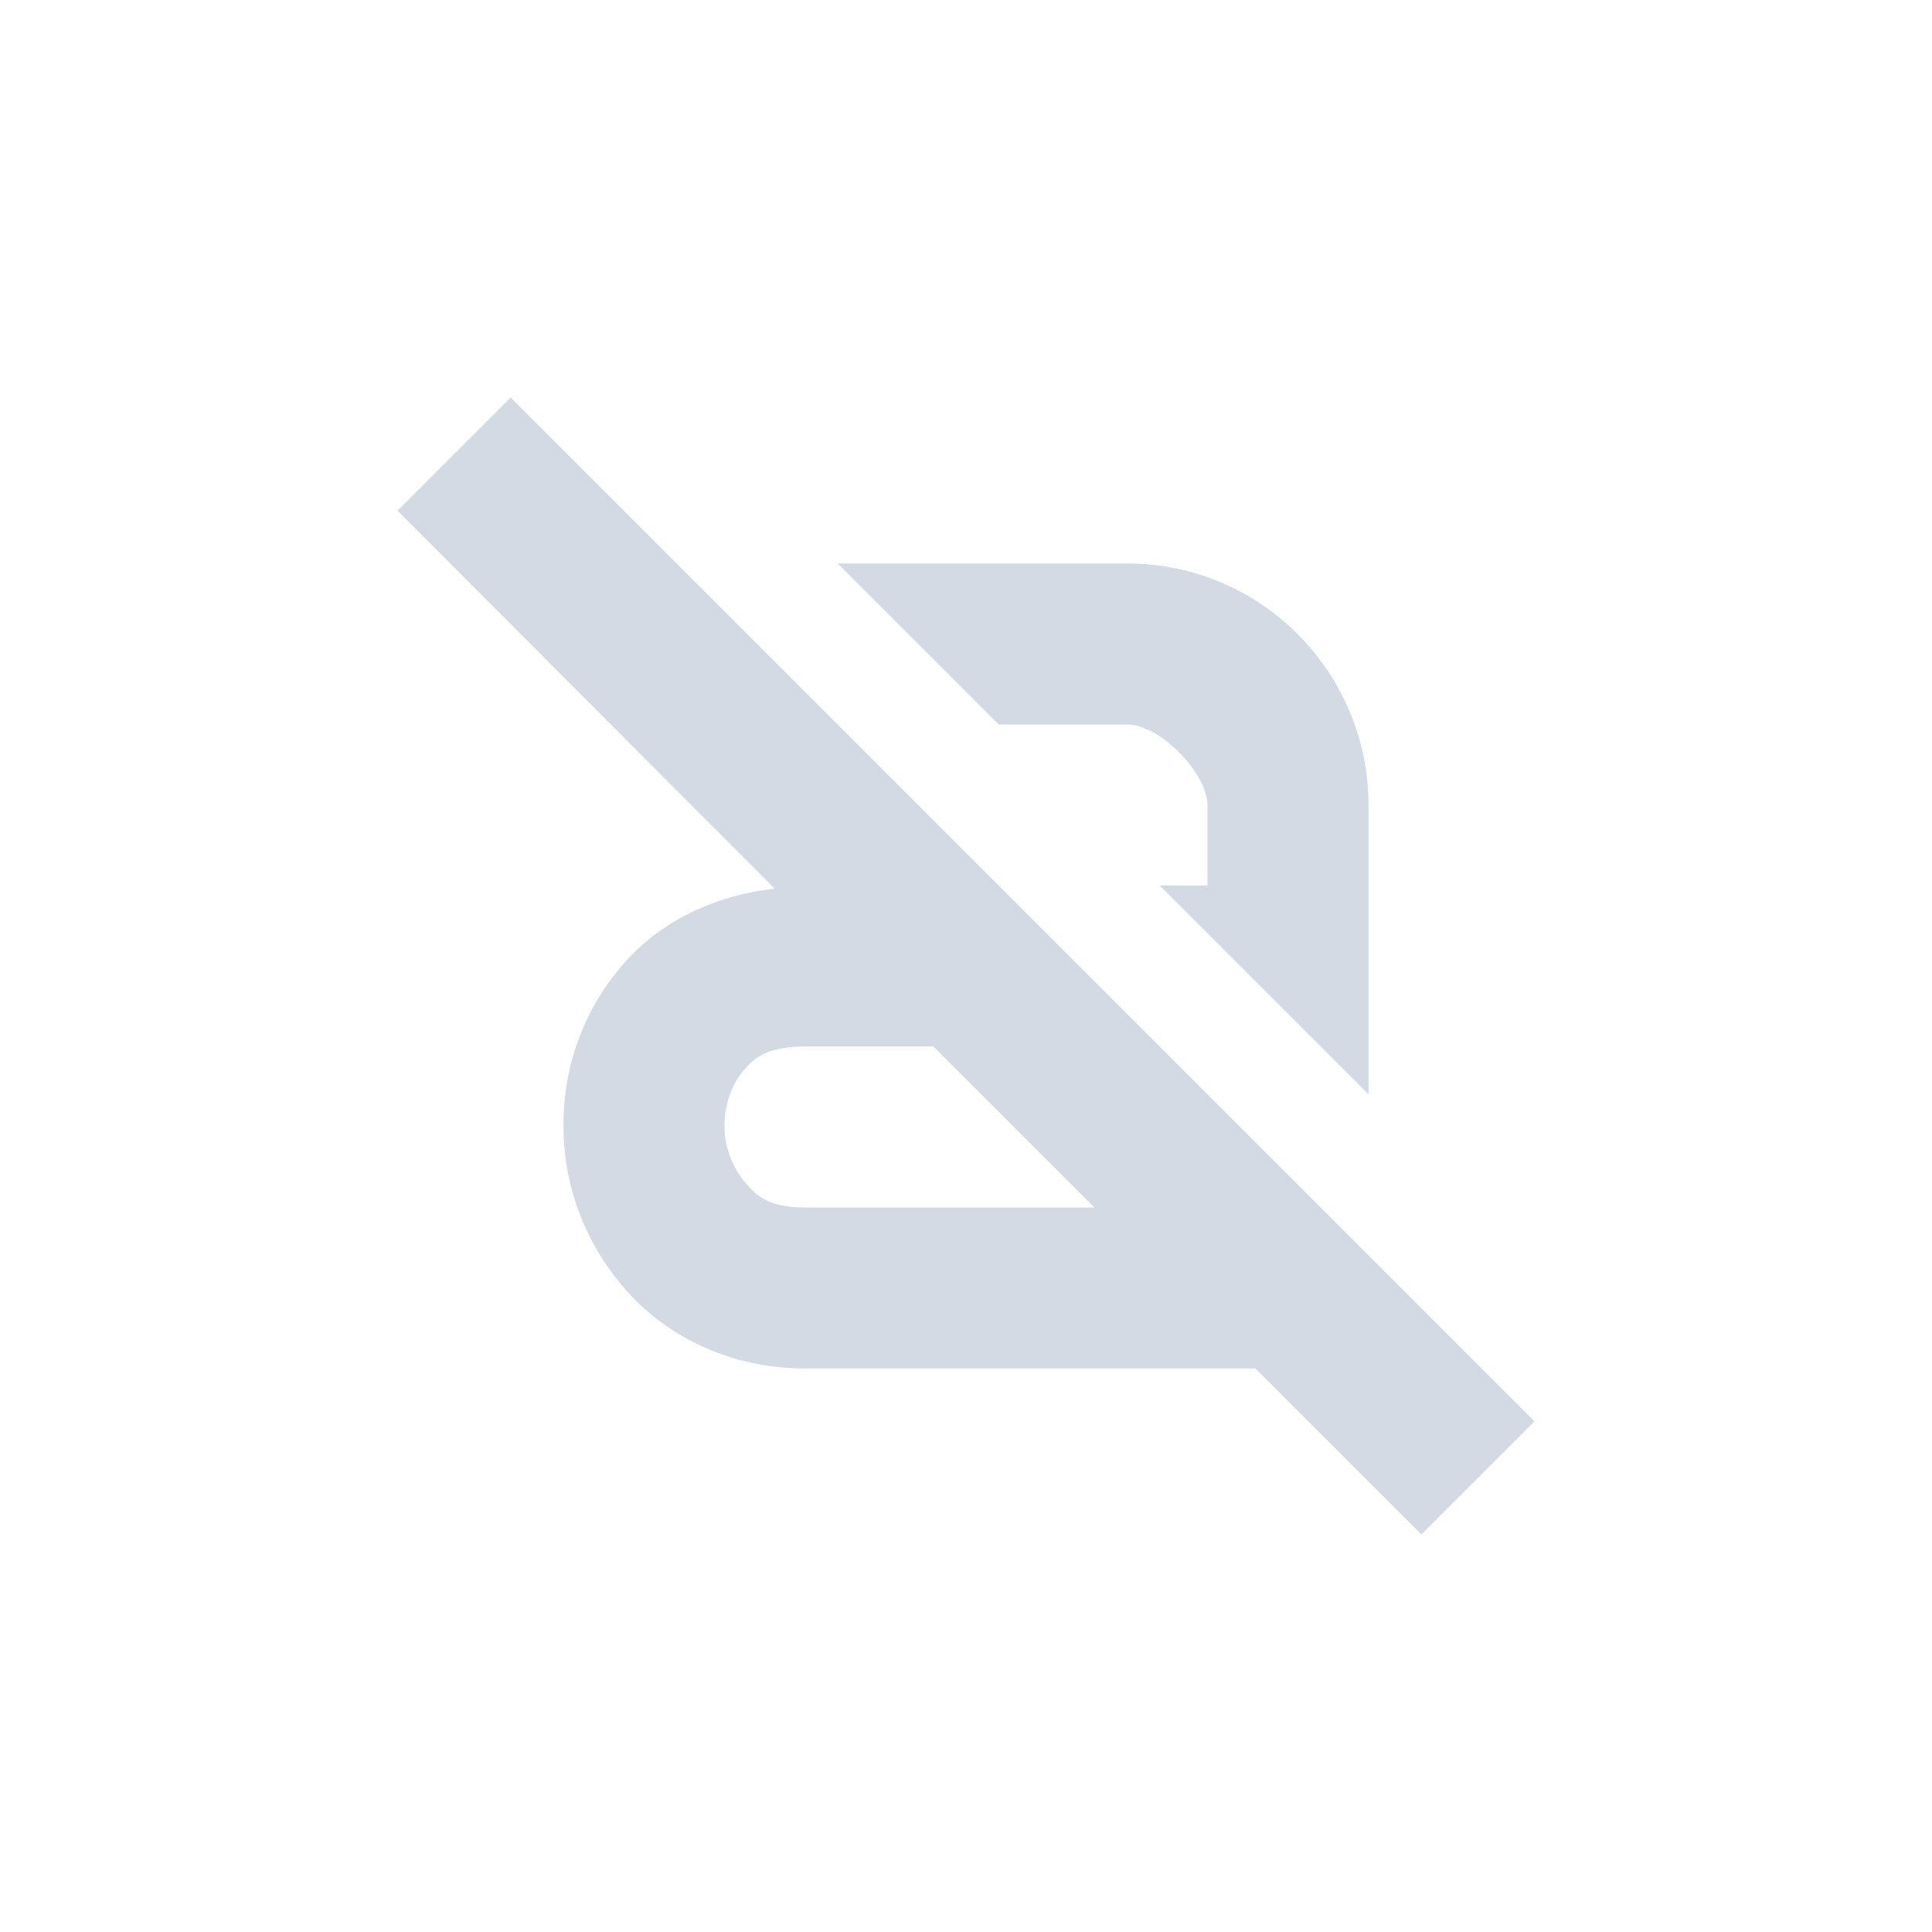 <svg xmlns="http://www.w3.org/2000/svg" width="12pt" height="12pt" version="1.1" viewBox="0 0 12 12">
 <g>
  <path style="fill:rgb(82.745%,85.49%,89.02%)" d="M 3.172 2.469 L 2.469 3.172 L 4.812 5.52 C 4.43 5.562 4.094 5.73 3.875 5.984 C 3.617 6.277 3.496 6.641 3.5 7 C 3.5 7.359 3.633 7.727 3.891 8.016 C 4.145 8.305 4.543 8.5 5 8.5 L 7.797 8.5 L 8.828 9.531 L 9.531 8.828 Z M 5.203 3.5 L 6.203 4.5 L 7 4.5 C 7.211 4.5 7.5 4.809 7.5 5 L 7.5 5.5 L 7.203 5.5 L 8.5 6.797 L 8.5 5 C 8.5 4.184 7.84 3.5 7 3.5 Z M 5 6.5 L 5.797 6.5 L 6.797 7.5 L 5 7.5 C 4.801 7.5 4.715 7.445 4.641 7.359 C 4.562 7.273 4.5 7.141 4.5 7 C 4.496 6.859 4.551 6.723 4.625 6.641 C 4.695 6.559 4.785 6.5 5 6.5 Z M 5 6.5"/>
 </g>
</svg>
